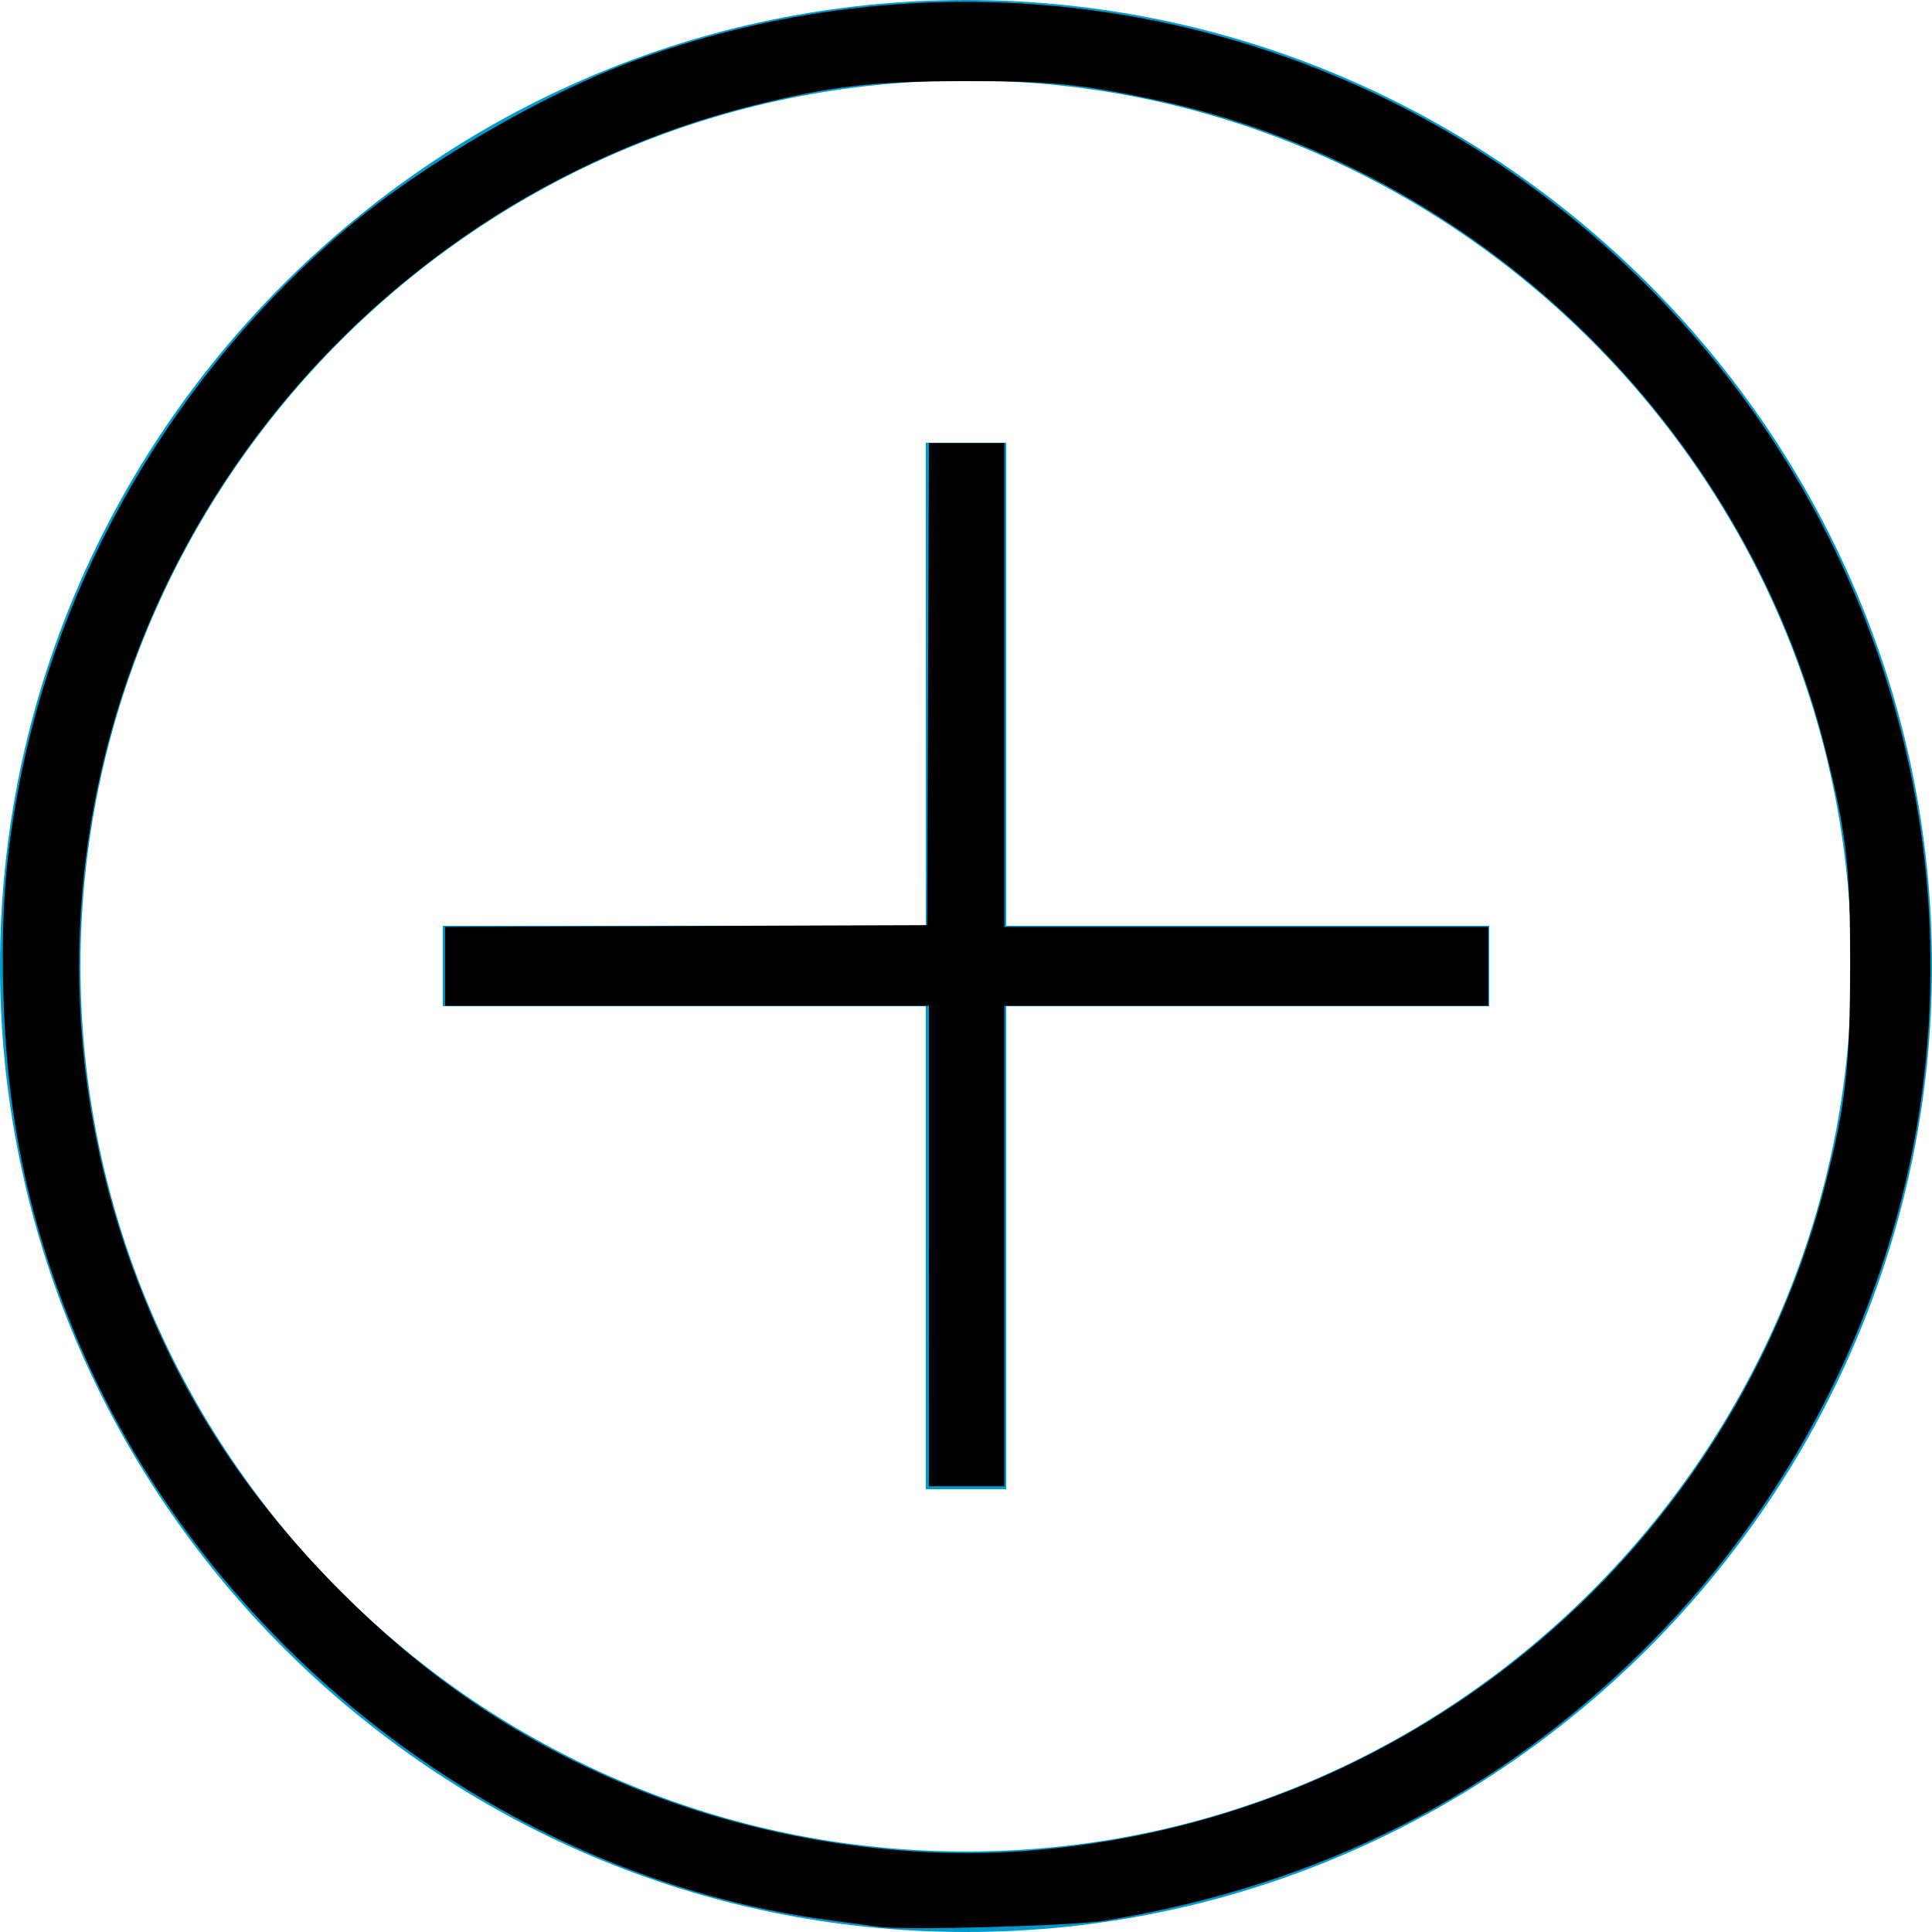 <?xml version="1.0" encoding="UTF-8" standalone="no"?>
<!-- Generator: Adobe Illustrator 20.1.0, SVG Export Plug-In . SVG Version: 6.00 Build 0)  -->

<svg
   xmlns:dc="http://purl.org/dc/elements/1.1/"
   xmlns:cc="http://creativecommons.org/ns#"
   xmlns:rdf="http://www.w3.org/1999/02/22-rdf-syntax-ns#"
   xmlns:svg="http://www.w3.org/2000/svg"
   xmlns="http://www.w3.org/2000/svg"
   xmlns:sodipodi="http://sodipodi.sourceforge.net/DTD/sodipodi-0.dtd"
   xmlns:inkscape="http://www.inkscape.org/namespaces/inkscape"
   version="1.1"
   id="icon"
   x="0px"
   y="0px"
   viewBox="0 0 48 48"
   style="enable-background:new 0 0 48 48;"
   xml:space="preserve"
   sodipodi:docname="add-row.svg"
   inkscape:version="0.92.1 r15371"><defs
     id="defs13" /><sodipodi:namedview
     pagecolor="#ffff0d"
     bordercolor="#666666"
     borderopacity="1"
     objecttolerance="10"
     gridtolerance="10"
     guidetolerance="10"
     inkscape:pageopacity="0"
     inkscape:pageshadow="2"
     inkscape:window-width="1386"
     inkscape:window-height="756"
     id="namedview11"
     showgrid="false"
     inkscape:zoom="11.729167"
     inkscape:cx="24"
     inkscape:cy="24"
     inkscape:window-x="0"
     inkscape:window-y="0"
     inkscape:window-maximized="0"
     inkscape:current-layer="icon" /><style
     type="text/css"
     id="style2">
	.st0{fill:#0099CD;}
</style><path
     class="st0"
     d="M24,48C10.8,48,0,37.2,0,24S10.8,0,24,0c13.2,0,24,10.8,24,24S37.2,48,24,48z M24,2C11.9,2,2,11.9,2,24  s9.9,22,22,22c12.1,0,22-9.9,22-22S36.1,2,24,2z"
     id="path4" /><rect
     x="11"
     y="23"
     class="st0"
     width="26"
     height="2"
     id="rect6" /><rect
     x="11"
     y="23"
     transform="matrix(-1.836970e-16 1 -1 -1.836970e-16 48 3.552714e-15)"
     class="st0"
     width="26"
     height="2"
     id="rect8" /><path
     style="fill:#000000;fill-opacity:1;stroke-width:1"
     d="m 23.079,30.957 v -5.968 h -6.011 -6.011 v -0.98 -0.98 l 5.989,-0.022 5.989,-0.022 0.022,-5.989 0.022,-5.989 h 0.937 0.937 v 6.011 6.011 h 6.011 6.011 v 0.98 0.98 h -6.011 -6.011 v 5.968 5.968 h -0.938 -0.938 z"
     id="path3689"
     inkscape:connector-curvature="0" /><path
     style="fill:#000000;fill-opacity:1;stroke-width:1"
     d="M 21.843,47.873 C 21.702,47.853 21.127,47.776 20.564,47.7 12.499,46.617 5.157,40.943 1.932,33.302 0.753,30.509 0.171,27.806 0.085,24.723 0.03,22.75 0.127,21.388 0.447,19.653 1.436,14.282 4.387,9.233 8.624,5.663 10.505,4.078 13.506,2.332 15.778,1.5 c 7.548,-2.764 15.982,-1.539 22.435,3.259 7.288,5.42 10.92,14.376 9.414,23.213 -0.819,4.807 -3.169,9.364 -6.625,12.849 -3.706,3.736 -8.184,6.016 -13.547,6.896 -0.797,0.131 -4.948,0.245 -5.612,0.155 z m 3.964,-1.913 c 9.43,-0.841 17.251,-7.487 19.568,-16.629 0.479,-1.888 0.587,-2.853 0.591,-5.279 0.004,-2.535 -0.083,-3.316 -0.609,-5.414 C 43.332,10.549 36.683,4.135 28.578,2.453 26.797,2.083 26.044,2.012 23.932,2.016 c -2.272,0.004 -3.281,0.122 -5.243,0.611 -2.377,0.593 -4.733,1.633 -6.78,2.994 -8.677,5.769 -12.184,16.615 -8.481,26.232 1.125,2.923 2.726,5.367 5.03,7.678 2.01,2.017 4.101,3.475 6.577,4.585 3.347,1.501 7.206,2.162 10.774,1.844 z"
     id="path3691"
     inkscape:connector-curvature="0" /></svg>